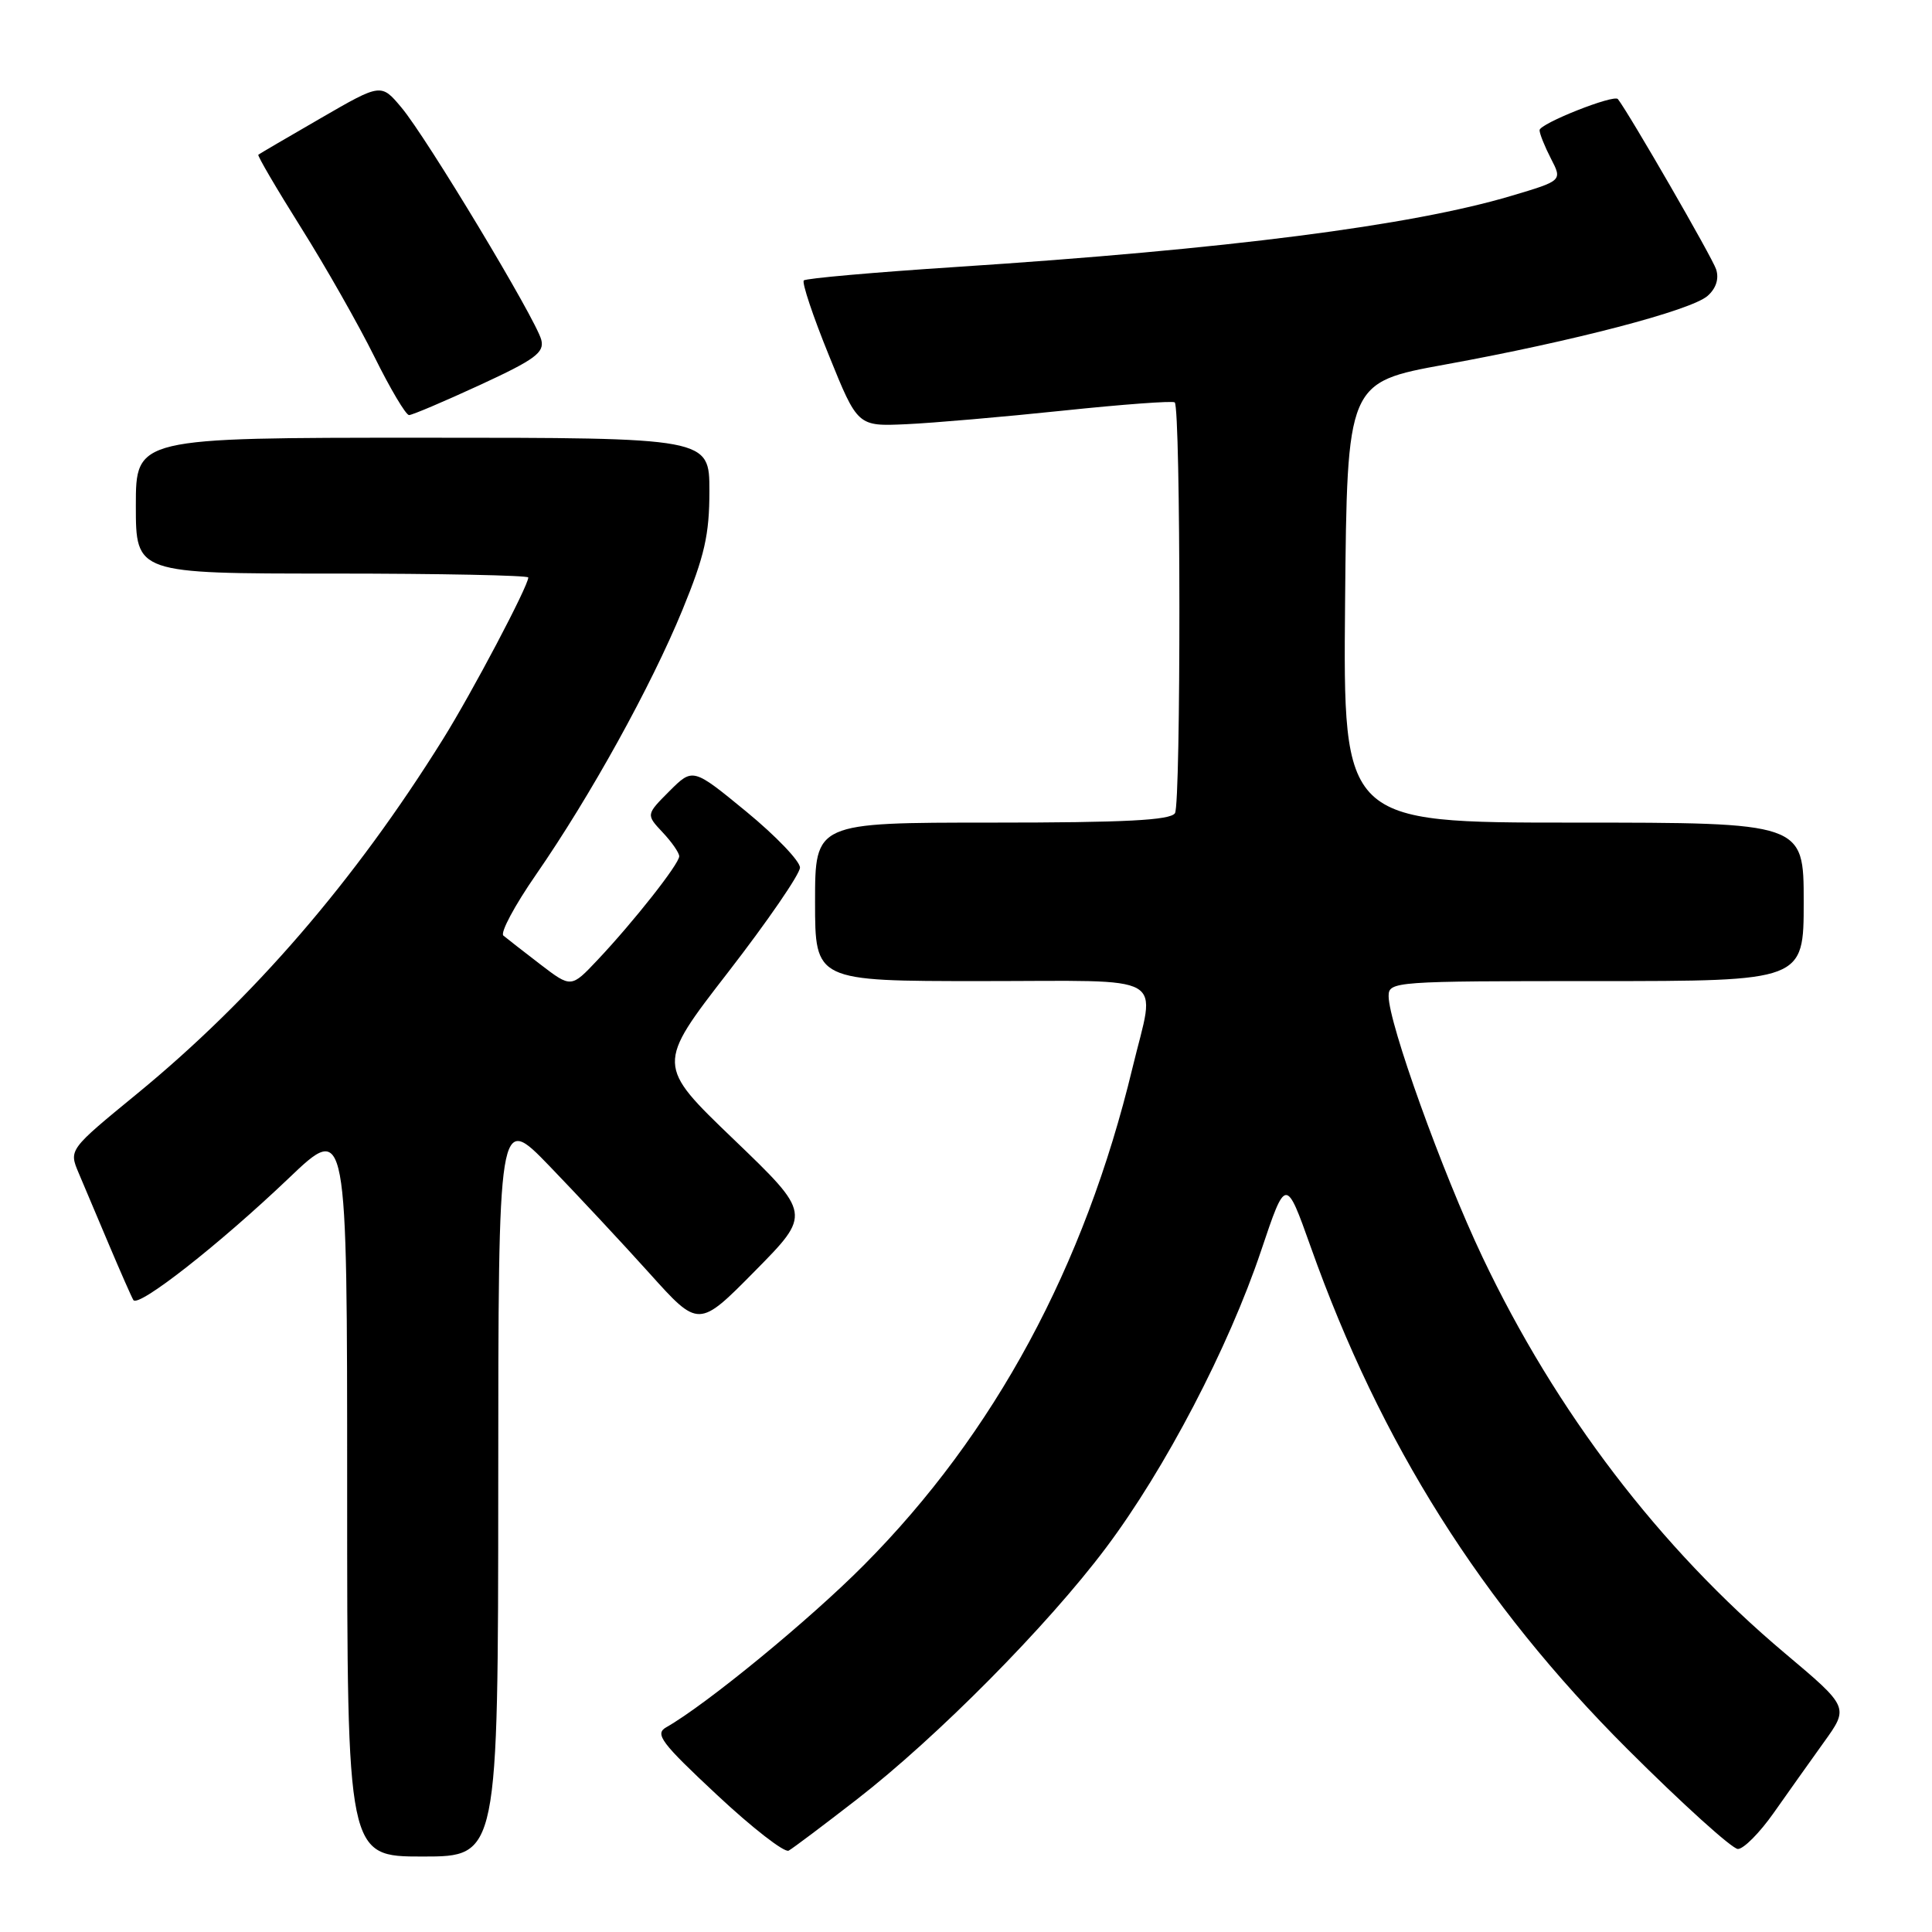 <?xml version="1.0" encoding="UTF-8" standalone="no"?>
<!DOCTYPE svg PUBLIC "-//W3C//DTD SVG 1.1//EN" "http://www.w3.org/Graphics/SVG/1.1/DTD/svg11.dtd" >
<svg xmlns="http://www.w3.org/2000/svg" xmlns:xlink="http://www.w3.org/1999/xlink" version="1.1" viewBox="0 0 256 256">
 <g >
 <path fill="currentColor"
d=" M 66.02 196.75 C 66.03 147.50 66.03 147.50 72.80 154.50 C 76.51 158.35 82.49 164.75 86.07 168.73 C 92.58 175.97 92.58 175.97 100.04 168.41 C 107.50 160.85 107.50 160.85 97.23 150.98 C 86.96 141.12 86.96 141.12 96.48 128.82 C 101.72 122.05 106.00 115.81 106.00 114.96 C 106.00 114.10 102.81 110.77 98.91 107.56 C 91.81 101.73 91.81 101.73 88.70 104.83 C 85.60 107.94 85.60 107.94 87.80 110.29 C 89.01 111.57 90.00 113.00 90.00 113.46 C 90.00 114.47 83.99 122.10 79.17 127.21 C 75.68 130.91 75.68 130.91 71.59 127.78 C 69.34 126.05 67.14 124.34 66.70 123.97 C 66.26 123.60 68.20 119.97 71.02 115.90 C 78.26 105.43 86.26 90.96 90.43 80.81 C 93.36 73.66 94.00 70.86 94.00 65.06 C 94.00 58.00 94.00 58.00 56.00 58.00 C 18.00 58.00 18.00 58.00 18.00 67.00 C 18.00 76.00 18.00 76.00 44.00 76.00 C 58.30 76.00 70.00 76.24 70.00 76.52 C 70.00 77.65 62.55 91.77 58.68 97.97 C 46.97 116.75 33.55 132.30 18.17 144.92 C 9.12 152.34 9.12 152.34 10.42 155.42 C 11.14 157.11 12.96 161.43 14.47 165.00 C 15.98 168.57 17.42 171.84 17.67 172.26 C 18.31 173.32 29.04 164.91 38.25 156.13 C 46.00 148.73 46.00 148.73 46.00 197.37 C 46.00 246.00 46.00 246.00 56.00 246.00 C 66.00 246.00 66.00 246.00 66.02 196.75 Z  M 113.50 238.46 C 124.17 230.19 138.79 215.43 146.54 205.10 C 154.38 194.66 162.79 178.56 167.10 165.73 C 170.38 155.97 170.38 155.97 173.68 165.23 C 182.95 191.30 196.29 212.44 215.63 231.75 C 222.93 239.04 229.53 245.00 230.28 245.00 C 231.04 245.00 233.16 242.86 235.00 240.25 C 236.84 237.64 239.84 233.41 241.67 230.86 C 245.01 226.22 245.01 226.22 236.48 219.04 C 219.92 205.10 206.16 187.06 196.43 166.56 C 191.09 155.30 184.00 135.58 184.00 131.99 C 184.00 130.05 184.74 130.00 211.50 130.00 C 239.00 130.00 239.00 130.00 239.00 119.50 C 239.00 109.00 239.00 109.00 208.48 109.00 C 177.97 109.00 177.97 109.00 178.23 79.83 C 178.50 50.67 178.50 50.67 191.50 48.30 C 208.50 45.21 224.05 41.14 226.26 39.21 C 227.38 38.23 227.80 36.95 227.40 35.70 C 226.93 34.19 215.89 15.07 214.38 13.13 C 213.87 12.47 204.00 16.38 204.00 17.25 C 204.00 17.72 204.68 19.41 205.51 21.02 C 207.02 23.94 207.02 23.94 200.26 25.95 C 187.02 29.90 162.52 33.04 126.75 35.37 C 115.89 36.08 106.78 36.88 106.51 37.16 C 106.23 37.43 107.72 41.90 109.83 47.08 C 113.64 56.50 113.64 56.50 120.07 56.21 C 123.61 56.05 132.97 55.24 140.87 54.41 C 148.77 53.58 155.42 53.09 155.66 53.32 C 156.46 54.13 156.49 106.51 155.69 107.75 C 155.08 108.69 149.10 109.00 131.44 109.00 C 108.00 109.00 108.00 109.00 108.00 119.50 C 108.00 130.00 108.00 130.00 130.00 130.00 C 155.31 130.00 153.13 128.75 150.06 141.50 C 143.72 167.84 131.78 189.96 114.49 207.36 C 107.30 214.61 93.57 225.88 88.27 228.88 C 86.73 229.76 87.60 230.92 95.00 237.83 C 99.67 242.20 103.95 245.52 104.50 245.22 C 105.05 244.92 109.10 241.87 113.50 238.46 Z  M 63.60 51.01 C 70.92 47.63 72.16 46.71 71.72 45.02 C 71.00 42.27 56.54 18.24 53.21 14.27 C 50.50 11.03 50.50 11.03 42.50 15.66 C 38.10 18.20 34.38 20.38 34.23 20.50 C 34.08 20.62 36.62 24.96 39.88 30.15 C 43.14 35.33 47.52 43.05 49.62 47.29 C 51.72 51.53 53.78 55.00 54.20 55.00 C 54.62 55.00 58.85 53.20 63.60 51.01 Z "/>
</g>
</svg>